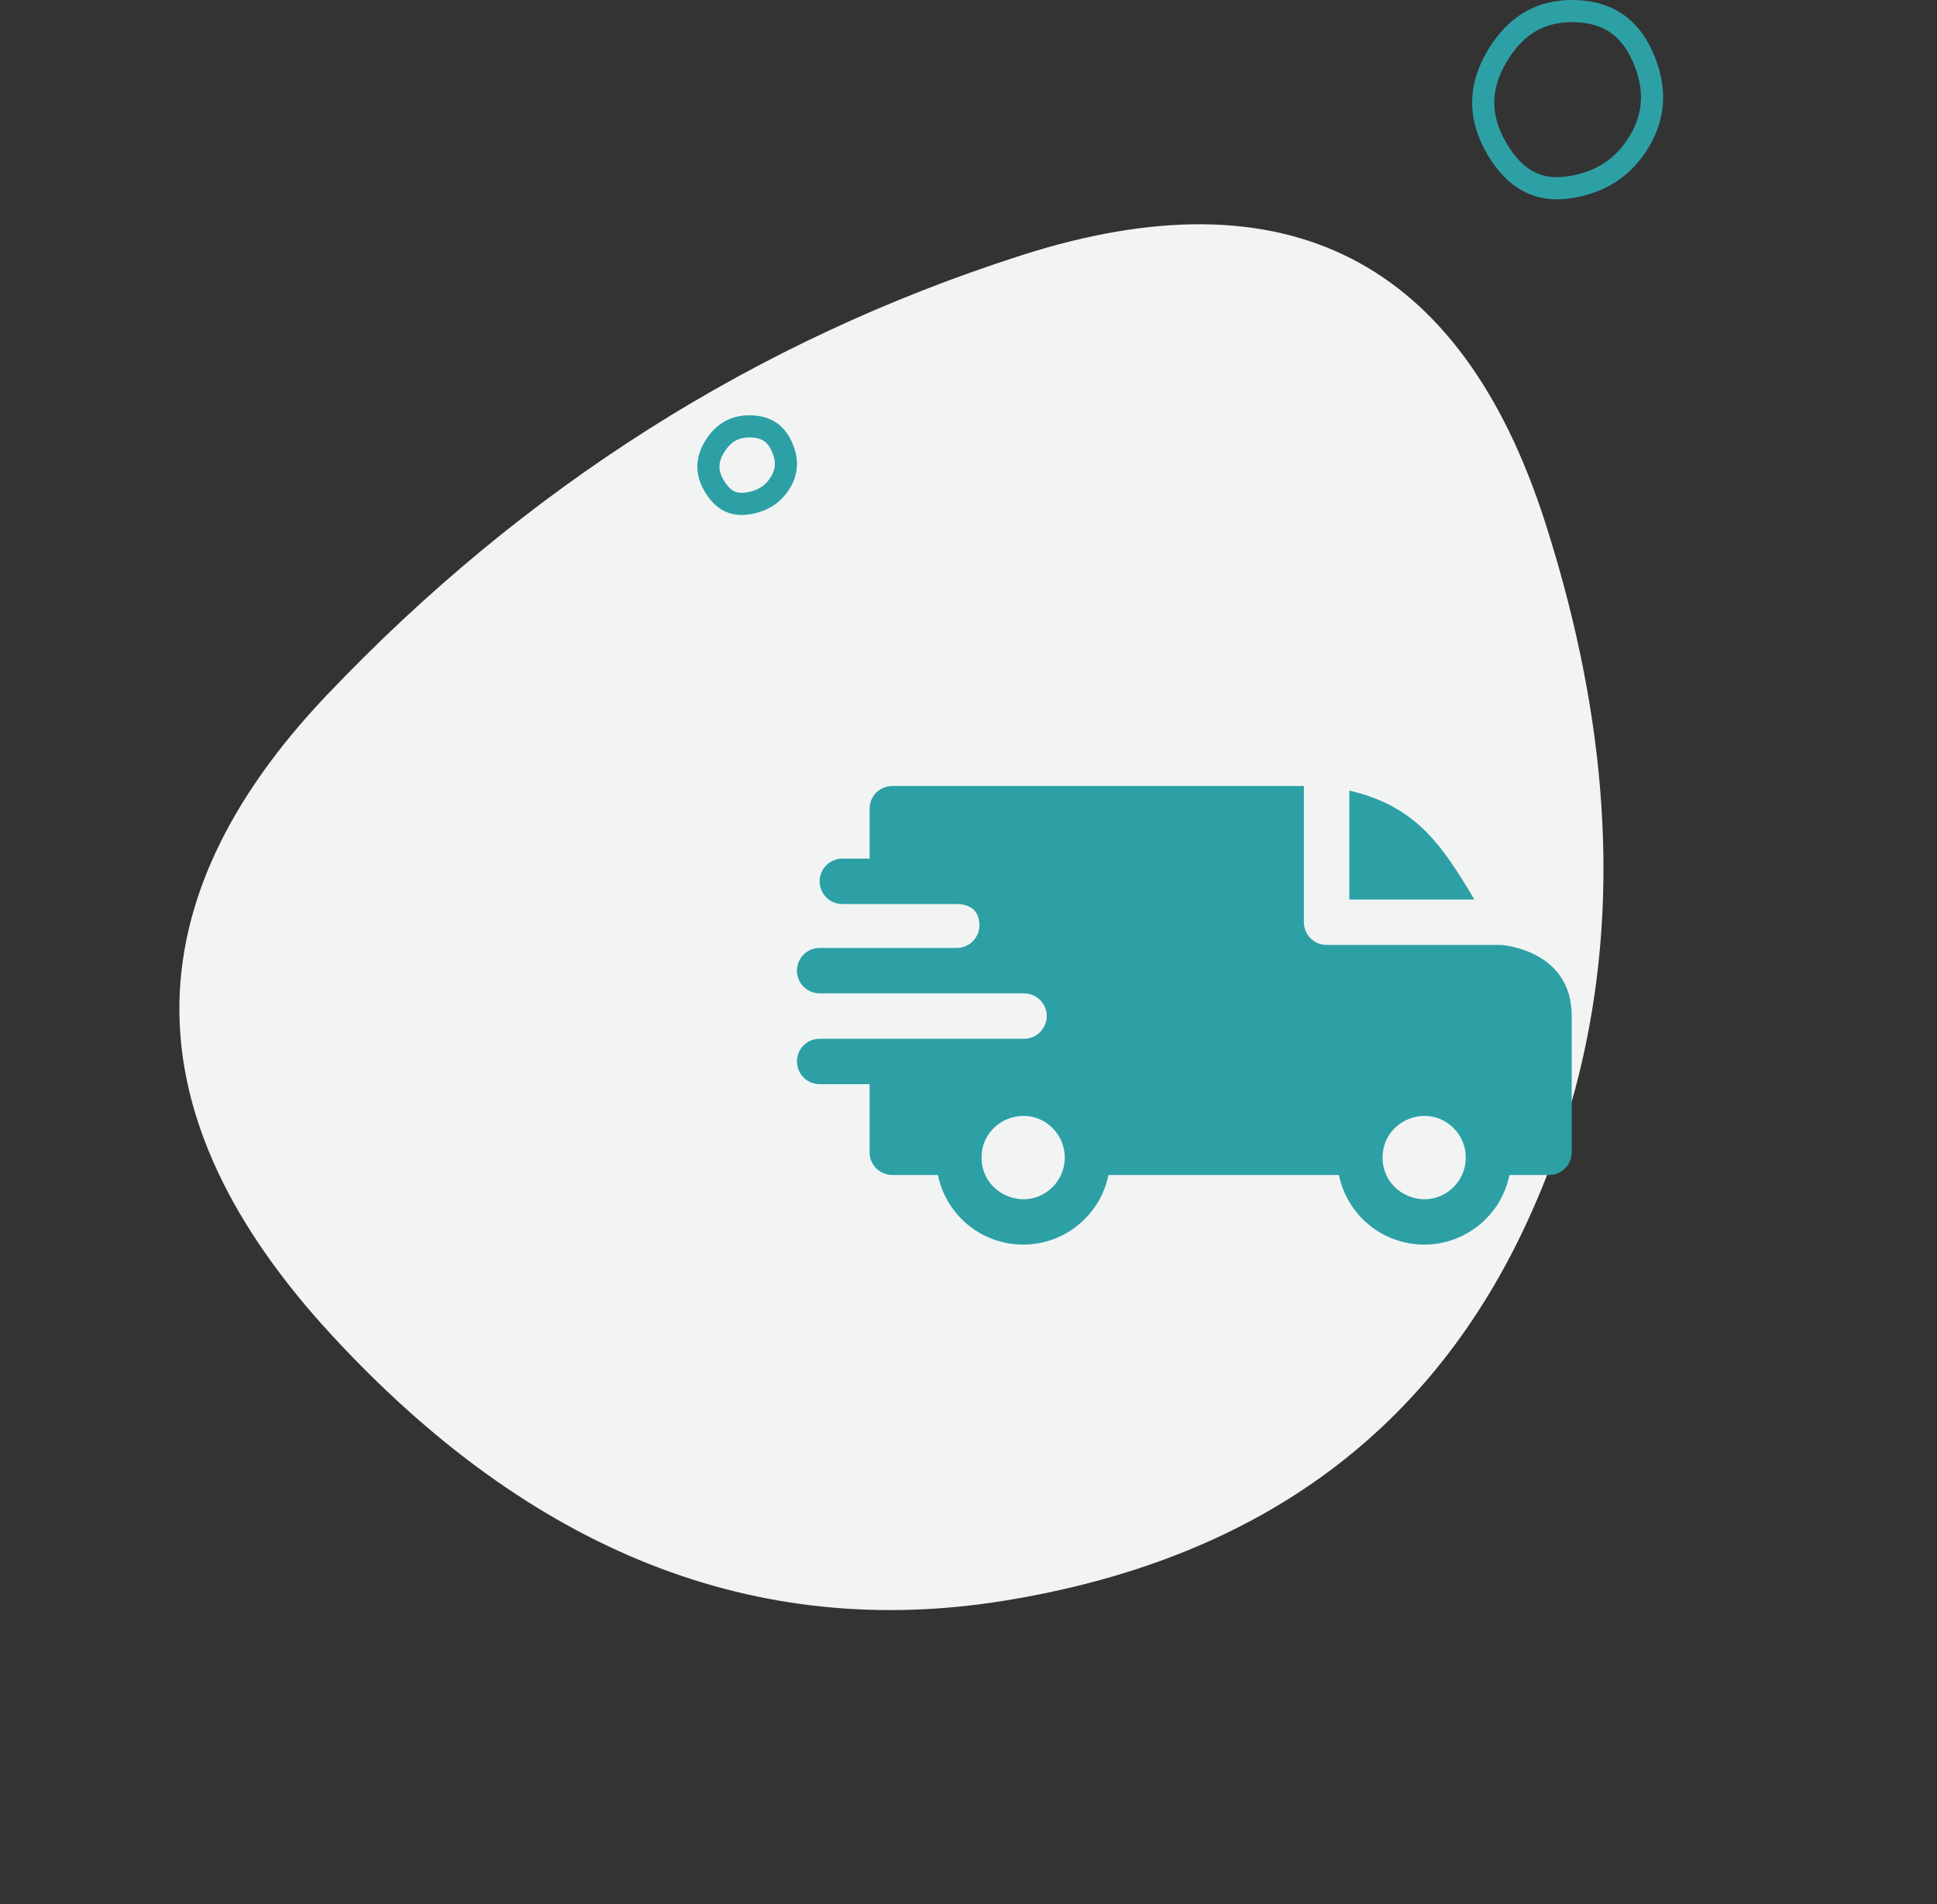<svg width="175" height="172" viewBox="0 0 175 172" fill="none" xmlns="http://www.w3.org/2000/svg">
<rect x="0" y="0" width="175" height="172" fill="#333333" stroke="none"/>
<path d="M92.253 23.071C116.193 15.397 131.971 23.426 139.589 47.156C147.206 70.886 146.577 92.152 137.701 110.954C128.826 129.755 113.168 140.969 90.726 144.594C68.285 148.219 48.005 140.192 29.887 120.514C11.768 100.836 11.648 81.594 29.526 62.79C47.404 43.985 68.313 30.745 92.253 23.071Z" fill="#F2F4F4"/>
<path d="M148.137 12.718C146.727 15.107 144.623 16.503 141.73 16.927C140.323 17.134 139.123 16.938 138.084 16.385C137.035 15.829 136.075 14.868 135.228 13.421C134.389 11.986 133.996 10.599 134 9.246C134.004 7.893 134.405 6.511 135.252 5.086C136.933 2.259 139.218 0.95 142.191 1.001C143.719 1.028 144.958 1.392 145.954 2.046C146.951 2.701 147.77 3.689 148.39 5.072C149.637 7.853 149.527 10.363 148.137 12.718Z" stroke="#2DA0A6" stroke-width="2"/>
<path d="M70.495 43.604C69.844 44.661 68.879 45.288 67.491 45.483C66.836 45.576 66.306 45.485 65.861 45.258C65.41 45.029 64.97 44.62 64.566 43.957C64.168 43.305 63.998 42.704 64 42.14C64.002 41.576 64.175 40.977 64.576 40.33C65.364 39.06 66.403 38.493 67.787 38.516C68.519 38.528 69.079 38.694 69.513 38.967C69.943 39.238 70.312 39.654 70.6 40.27C71.184 41.518 71.122 42.586 70.495 43.604Z" stroke="#2DA0A6" stroke-width="2"/>
<path fill-rule="evenodd" clip-rule="evenodd" d="M121.902 71.412C127.971 72.821 130.293 76.369 133.204 81.254H121.902V71.412ZM86.434 81.664C87.623 81.664 88.485 82.238 88.485 83.578C88.485 84.709 87.57 85.626 86.44 85.629H74.051C72.918 85.629 72 86.547 72 87.68C72 88.812 72.918 89.731 74.051 89.731H92.508C93.651 89.731 94.567 90.648 94.567 91.781C94.567 92.914 93.649 93.832 92.516 93.832H74.051C72.918 93.832 72 94.75 72 95.883C72 97.016 72.918 97.934 74.051 97.934H78.562V104.086C78.562 105.219 79.481 106.137 80.613 106.137H84.736C85.471 109.757 88.669 112.426 92.439 112.426C96.21 112.426 99.408 109.757 100.143 106.137H120.966C121.701 109.757 124.899 112.426 128.67 112.426C132.44 112.426 135.639 109.757 136.374 106.137H139.949C141.082 106.137 142 105.219 142 104.086V91.781C142 85.764 135.653 85.365 135.647 85.356H119.852C118.719 85.356 117.801 84.437 117.801 83.305V71H80.613C79.481 71 78.562 71.918 78.562 73.051V77.562H76.102C74.969 77.562 74.051 78.481 74.051 79.613C74.051 80.746 74.969 81.664 76.102 81.664H86.434ZM131.328 101.906C132.797 103.374 132.797 105.755 131.328 107.224C128.967 109.585 124.91 107.905 124.91 104.564C124.91 101.224 128.967 99.544 131.328 101.906ZM95.098 101.906C96.566 103.374 96.566 105.755 95.098 107.224C92.736 109.585 88.68 107.905 88.68 104.564C88.68 101.224 92.736 99.544 95.098 101.906Z" fill="#2DA0A6"/>
</svg>
